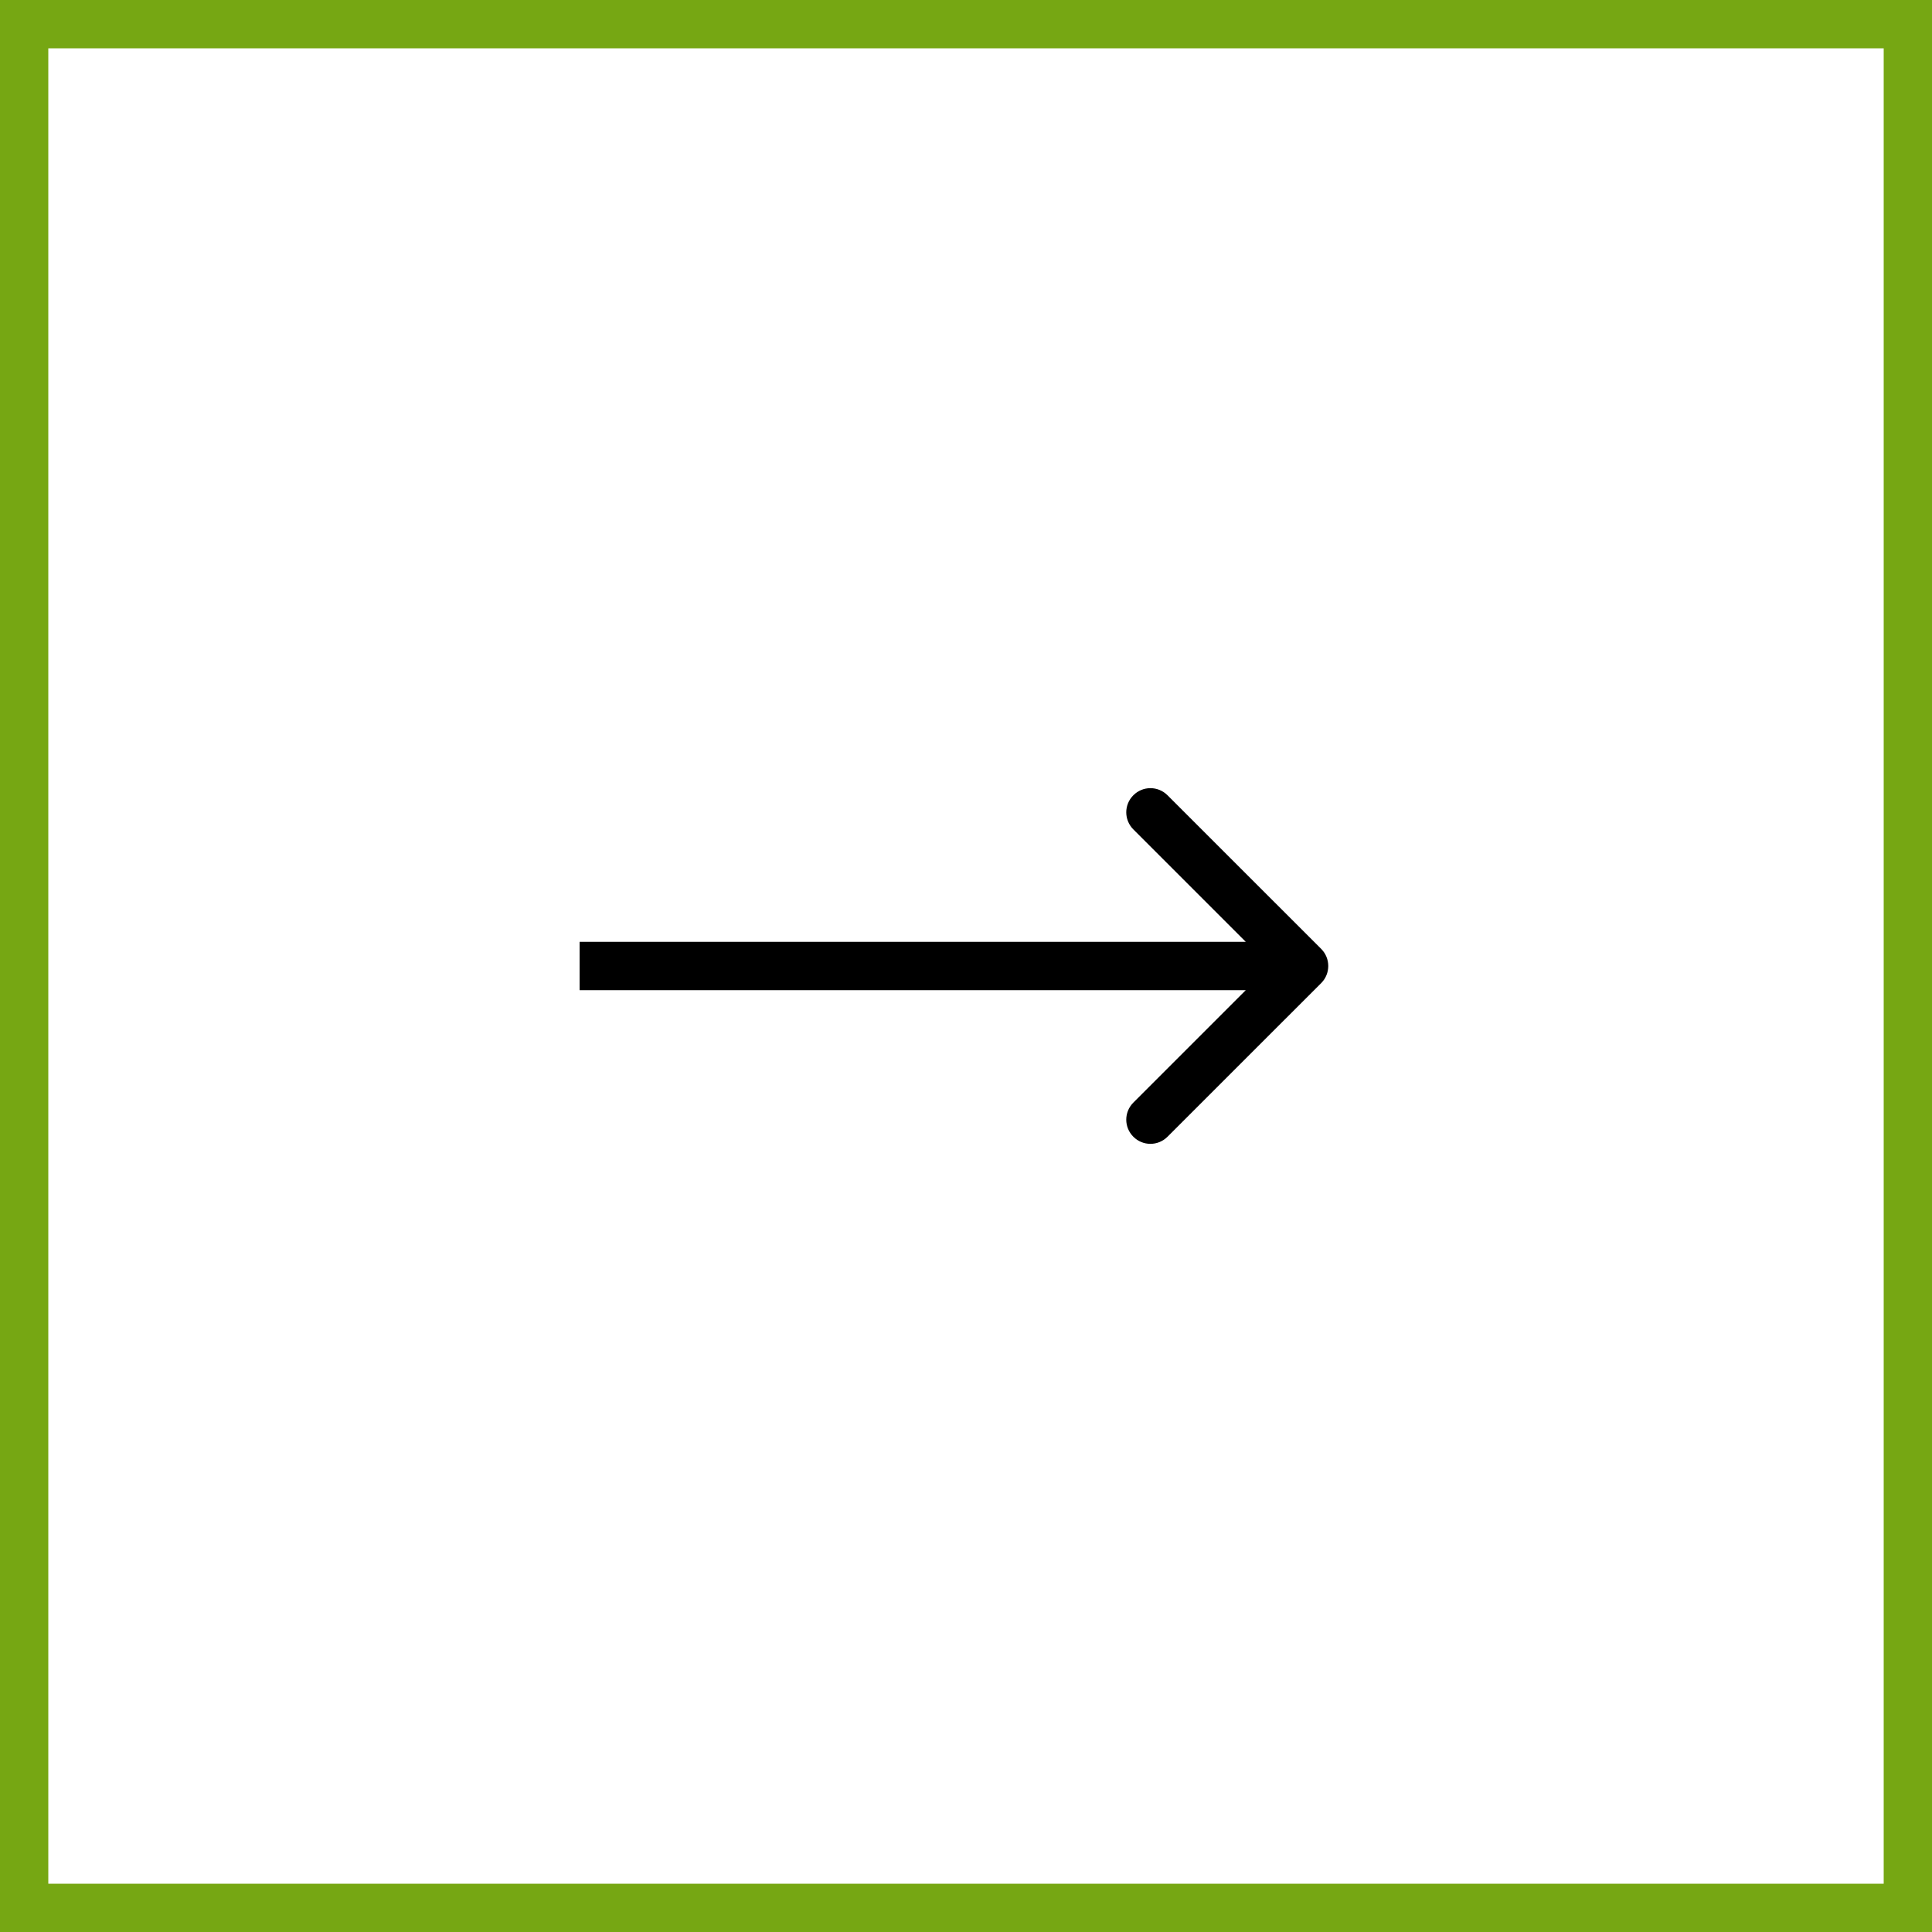<svg width="40" height="40" viewBox="0 0 40 40" fill="none" xmlns="http://www.w3.org/2000/svg">
<rect x="39.5" y="39.5" width="39" height="39" transform="rotate(-180 39.5 39.5)" stroke="#76A713"/>
<path d="M27.354 20.354C27.549 20.158 27.549 19.842 27.354 19.646L24.172 16.465C23.976 16.269 23.66 16.269 23.465 16.465C23.269 16.66 23.269 16.976 23.465 17.172L26.293 20L23.465 22.828C23.269 23.024 23.269 23.34 23.465 23.535C23.66 23.731 23.976 23.731 24.172 23.535L27.354 20.354ZM12 20.5H27V19.5H12V20.5Z" fill="black"/>
</svg>

